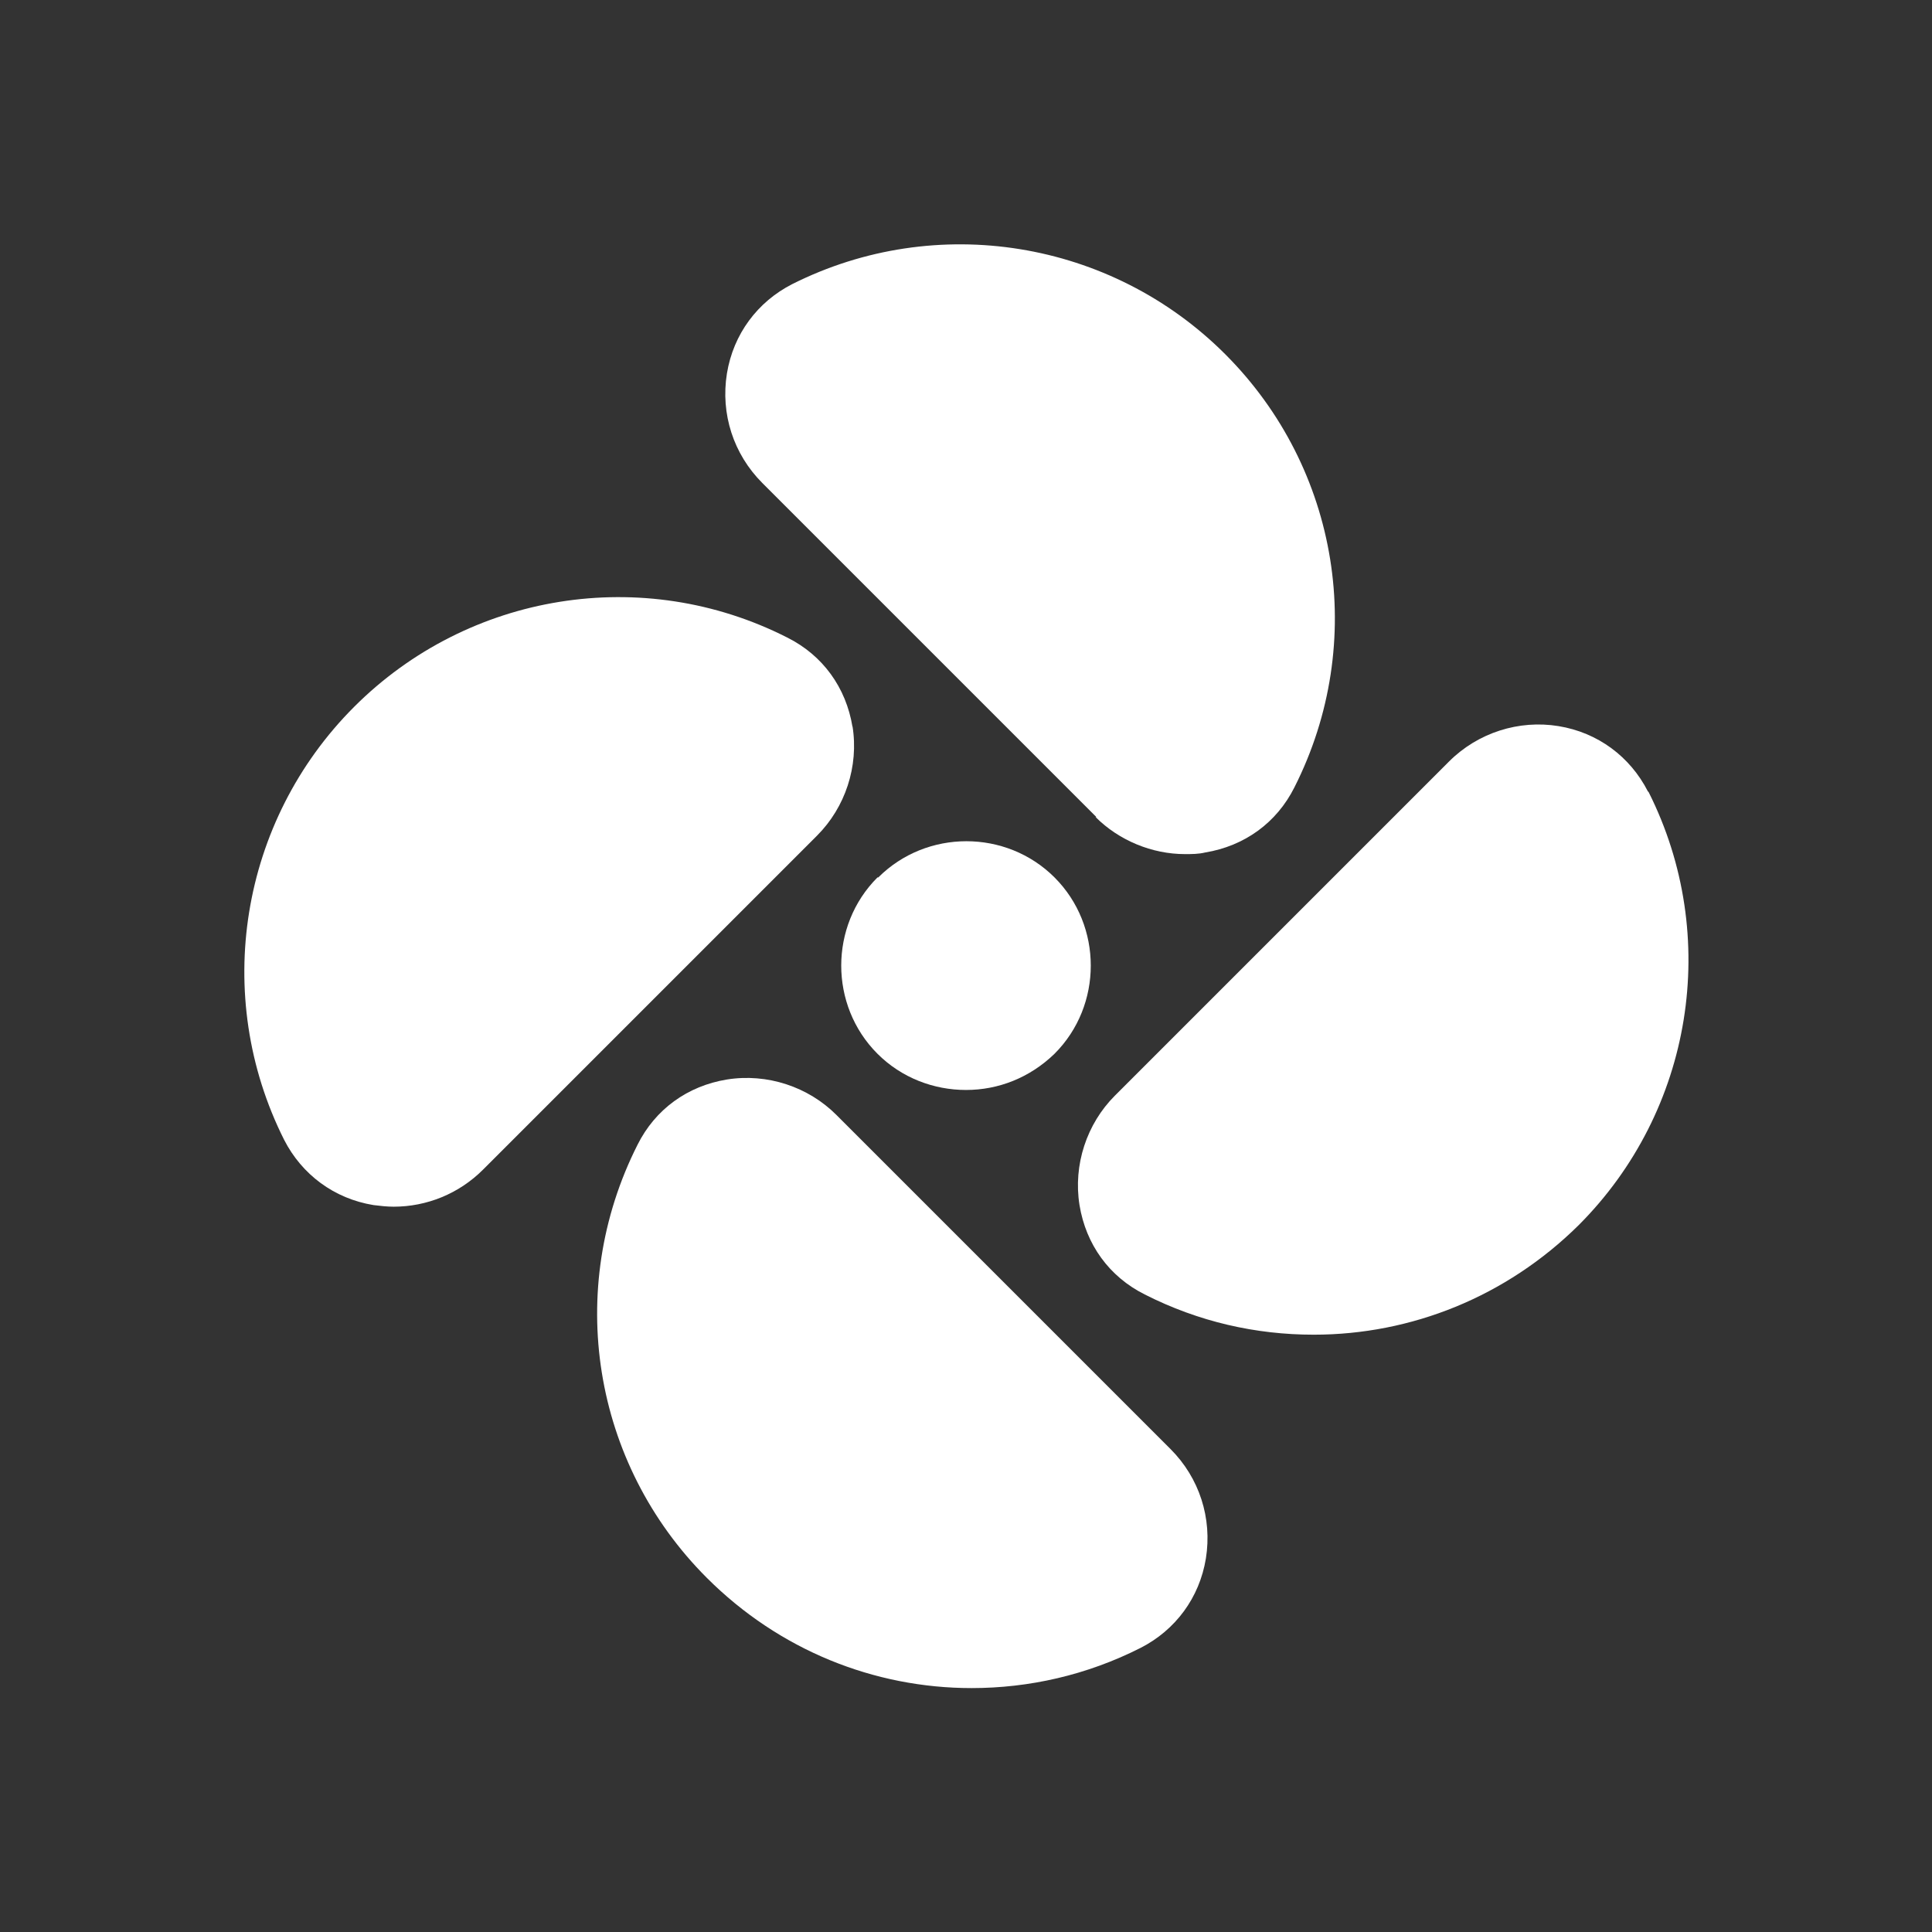 <?xml version="1.0" encoding="UTF-8"?>
<svg id="TF" xmlns="http://www.w3.org/2000/svg" viewBox="0 0 24 24">
  <rect x="0" y="0" width="24" height="24" fill="#333333" stroke="none"/>
  <path d="M10.9,10.9c-.6.6-.6,1.59,0,2.19.3.3.7.45,1.1.45s.79-.15,1.1-.45c.6-.6.6-1.59,0-2.19-.6-.6-1.59-.6-2.19,0Z" style="fill: #FFFFFF99; stroke-width: 0px;"/>
  <path d="M10.59,9.03c-.08-.49-.37-.89-.81-1.11-1.79-.91-3.96-.56-5.38.86-1.42,1.42-1.77,3.59-.87,5.38.22.43.62.73,1.11.81.08.01.17.02.25.02.41,0,.81-.16,1.11-.46l4.15-4.15c.35-.35.52-.86.44-1.36Z" style="fill: #FFFFFF99; stroke-width: 0px;"/>
  <path d="M10.39,13.85c-.35-.35-.86-.52-1.36-.44-.49.08-.89.37-1.11.81-.91,1.8-.56,3.96.86,5.38.9.9,2.08,1.37,3.29,1.37.71,0,1.43-.16,2.1-.5.43-.22.73-.62.81-1.11.08-.5-.08-1-.44-1.36l-4.15-4.15Z" style="fill: #FFFFFF99; stroke-width: 0px;"/>
  <path d="M20.47,9.83c-.22-.43-.62-.73-1.11-.81-.49-.08-1,.08-1.36.44l-4.15,4.15c-.35.35-.52.86-.44,1.36.08.49.37.89.81,1.11.67.34,1.38.5,2.1.5,1.21,0,2.39-.47,3.29-1.36,1.42-1.42,1.77-3.59.87-5.38Z" style="fill: #FFFFFF99; stroke-width: 0px;"/>
  <path d="M13.61,10.15c.29.29.7.46,1.11.46.08,0,.17,0,.25-.02.49-.08.89-.37,1.11-.81.91-1.8.56-3.96-.86-5.38-1.42-1.42-3.59-1.77-5.38-.87-.43.22-.73.62-.81,1.11-.08.5.08,1,.44,1.36l4.15,4.15Z" style="fill: #FFFFFF99; stroke-width: 0px;"/>
</svg>
